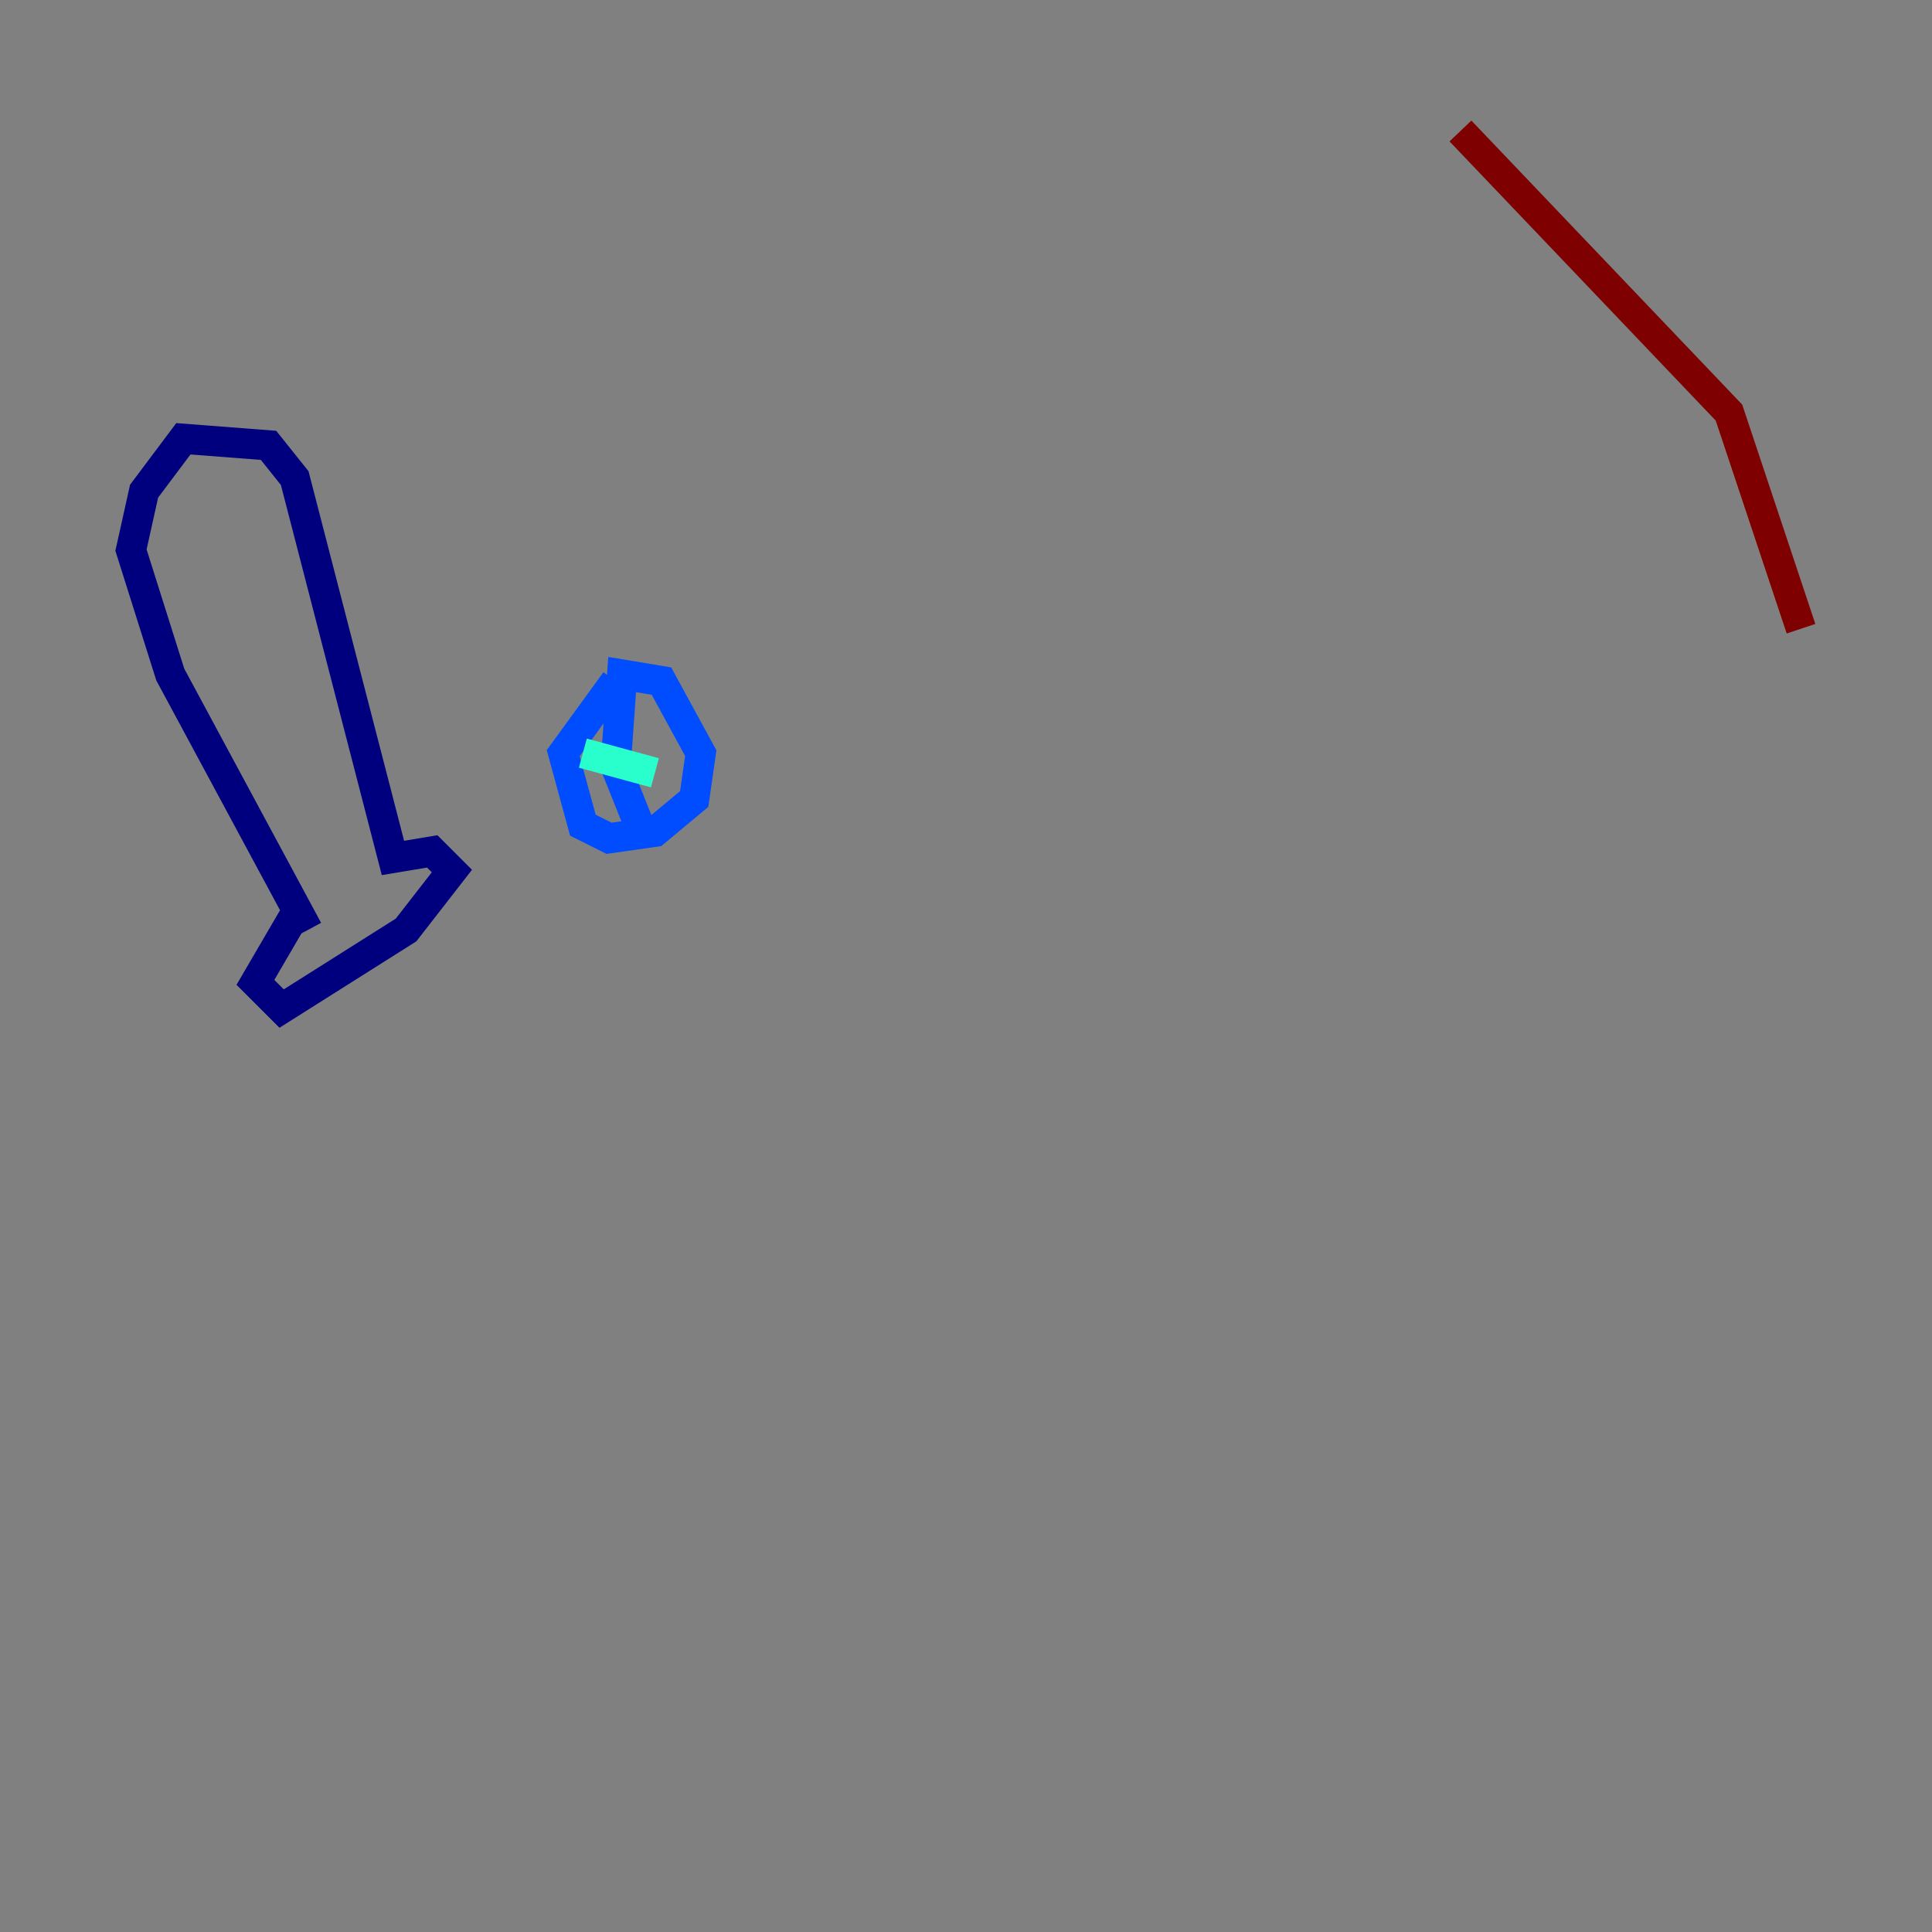 <?xml version="1.0" encoding="utf-8" ?>
<svg baseProfile="tiny" height="128" version="1.2" viewBox="0,0,128,128" width="128" xmlns="http://www.w3.org/2000/svg" xmlns:ev="http://www.w3.org/2001/xml-events" xmlns:xlink="http://www.w3.org/1999/xlink"><rect x="0" y="0" width="128" height="128" fill="#808080" stroke="none"/><defs /><polyline fill="none" points="19.959,59.878 16.922,65.085 18.658,66.82 26.902,61.614 29.939,57.709 28.637,56.407 26.034,56.841 19.525,31.675 17.79,29.505 12.149,29.071 9.546,32.542 8.678,36.447 11.281,44.691 20.393,61.614" stroke="#00007f" stroke-width="2" /><polyline fill="none" points="40.786,45.125 37.315,49.898 38.617,54.671 40.352,55.539 43.39,55.105 45.993,52.936 46.427,49.898 43.824,45.125 41.22,44.691 40.786,50.766 42.522,55.105" stroke="#004cff" stroke-width="2" /><polyline fill="none" points="38.617,49.898 43.39,51.2" stroke="#29ffcd" stroke-width="2" /><polyline fill="none" points="100.664,8.678 100.664,8.678" stroke="#cdff29" stroke-width="2" /><polyline fill="none" points="96.759,8.678 96.759,8.678" stroke="#ff6700" stroke-width="2" /><polyline fill="none" points="96.759,8.678 114.549,27.336 119.322,41.654" stroke="#7f0000" stroke-width="2" /></svg>